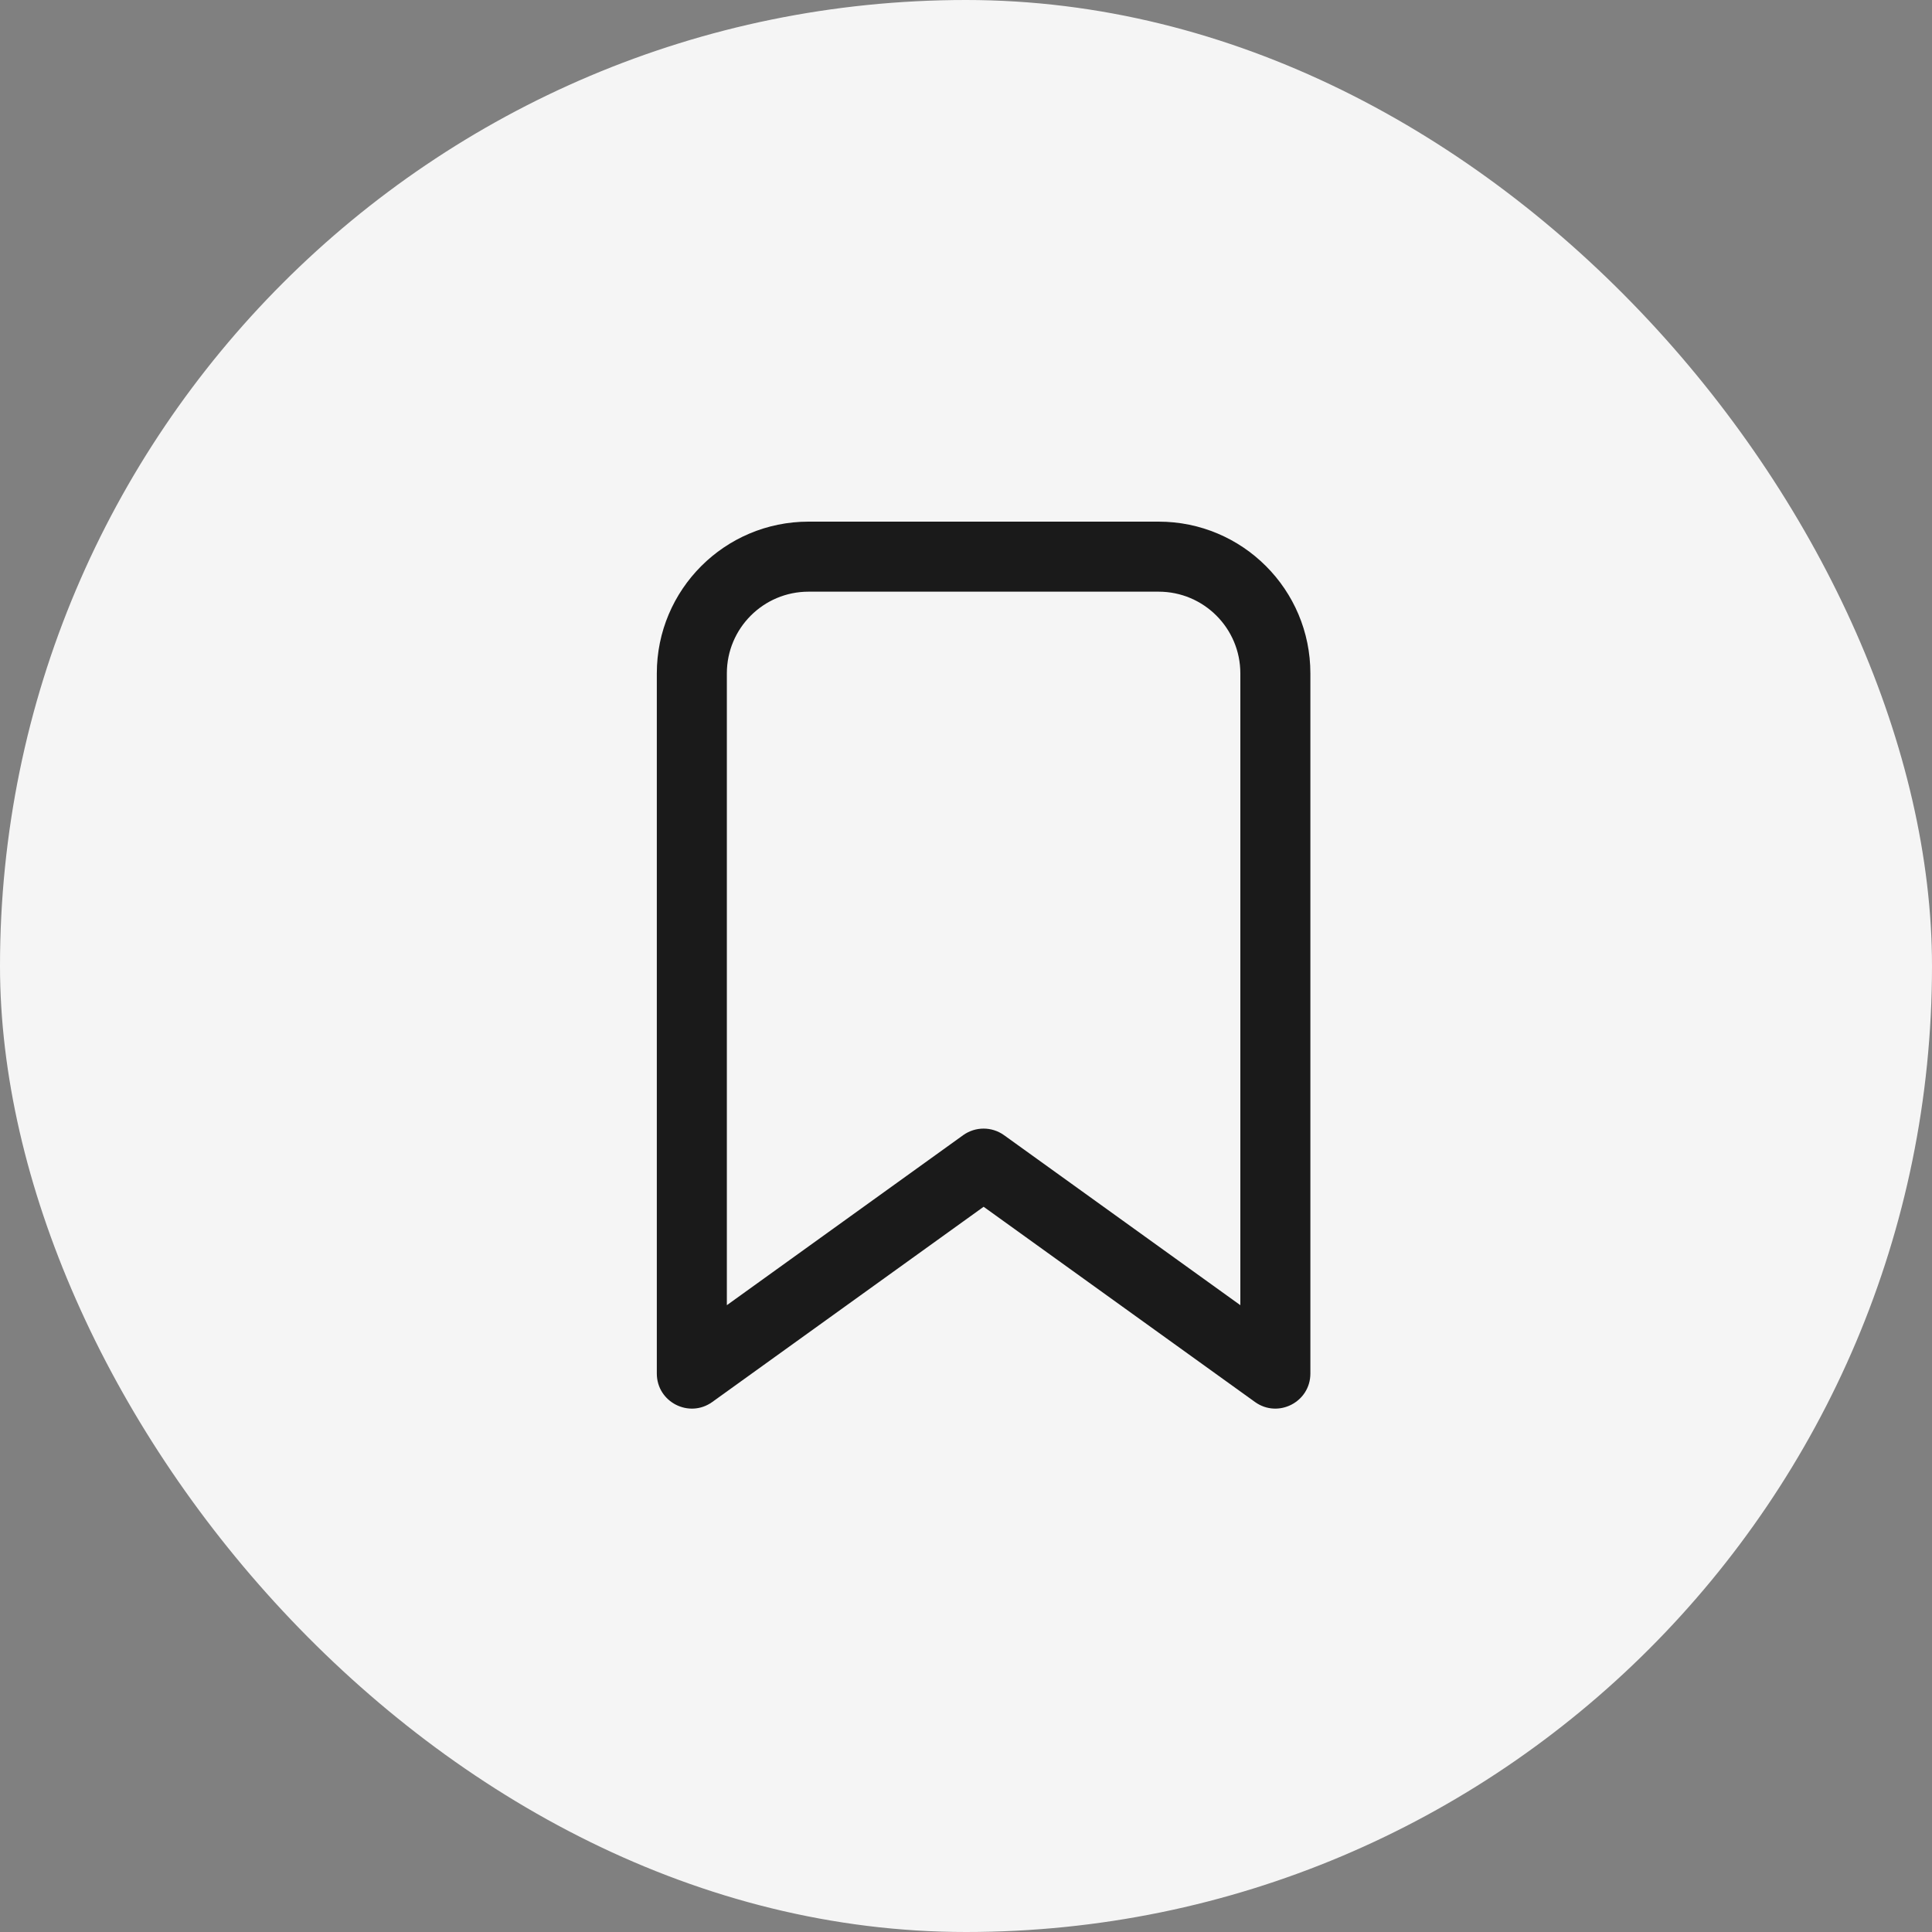 <svg width="32" height="32" viewBox="0 0 32 32" fill="none" xmlns="http://www.w3.org/2000/svg">
<rect x="0" y="0" width="32" height="32" fill="#808080" stroke="none"/>
<g clip-path="url(#clip0_358_6552)">
<rect width="32" height="32" rx="16" fill="#F5F5F5"/>
<path d="M11.798 23.221C11.414 23.497 10.879 23.223 10.879 22.75V11.153C10.879 9.765 12.004 8.64 13.392 8.64H19.191C20.579 8.64 21.704 9.765 21.704 11.153V22.75C21.704 23.223 21.169 23.497 20.786 23.221L16.292 19.988L11.798 23.221ZM20.544 11.153C20.544 10.406 19.938 9.8 19.191 9.8H13.392C12.645 9.8 12.039 10.406 12.039 11.153V21.618L15.953 18.802C16.155 18.657 16.428 18.657 16.63 18.802L20.544 21.618V11.153Z" fill="#1A1A1A"/>
</g>
<defs>
<clipPath id="clip0_358_6552">
<rect width="32" height="32" fill="white"/>
</clipPath>
</defs>
</svg>
